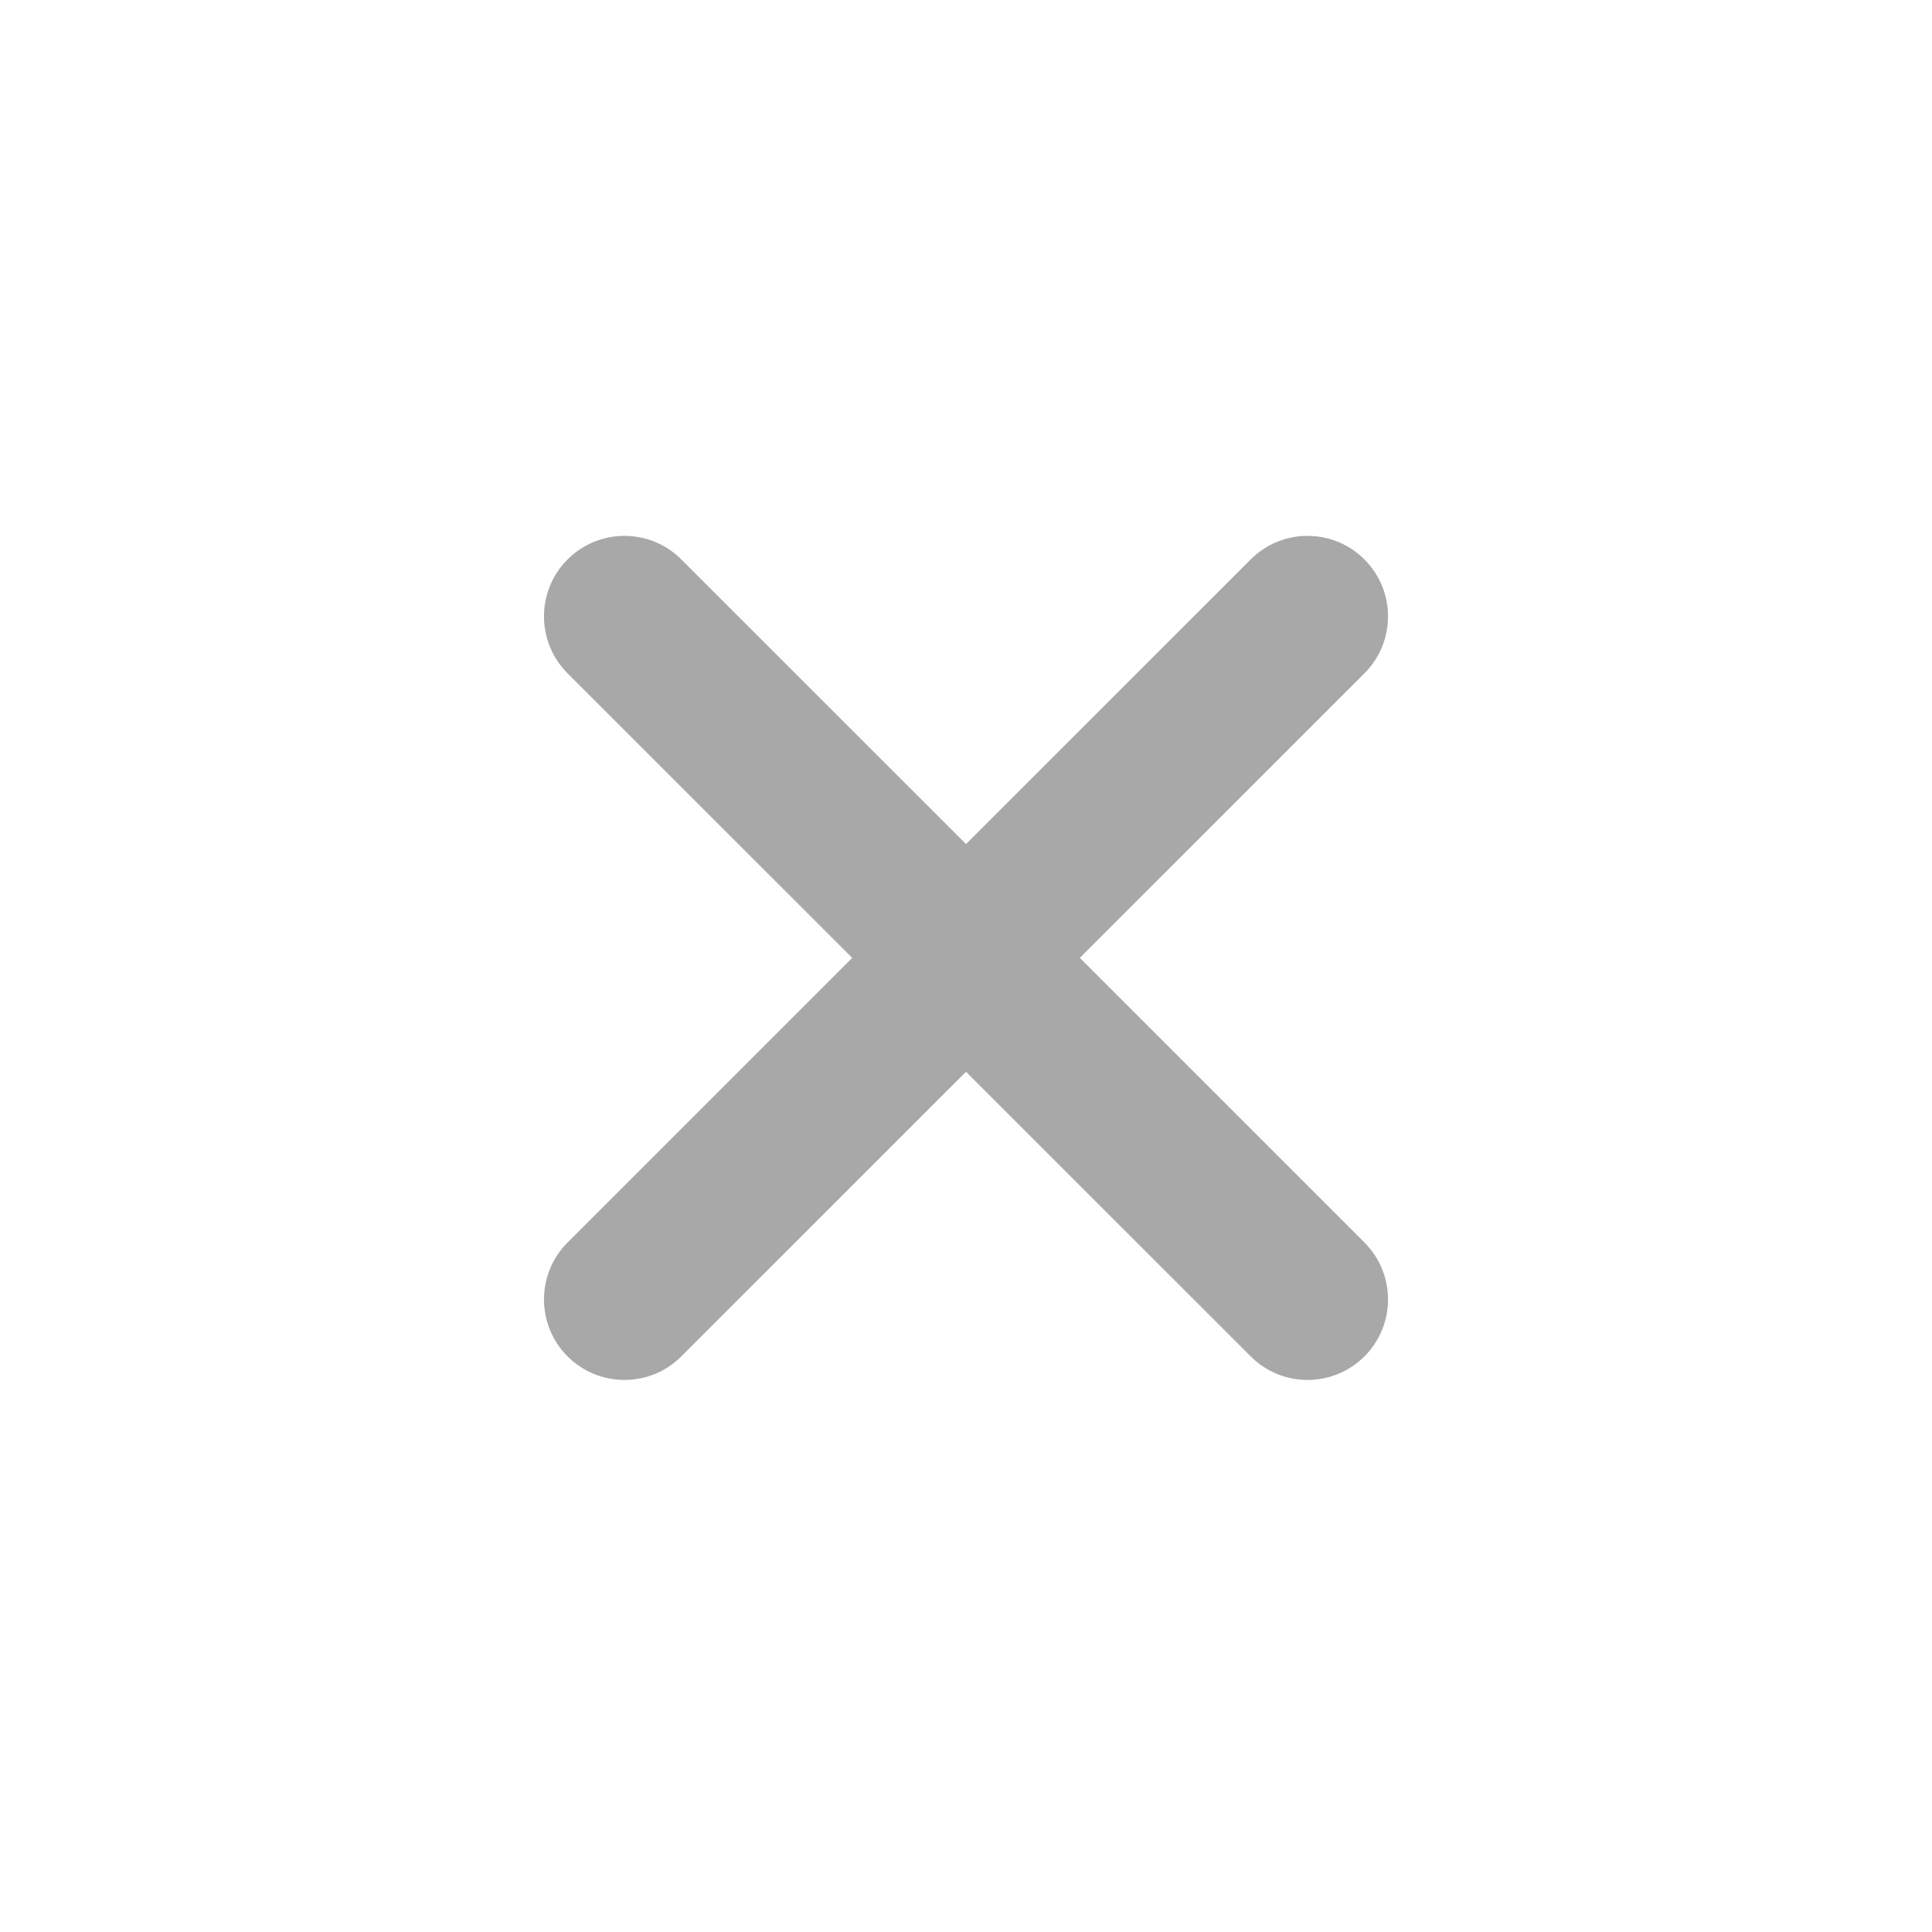 <svg width="24" height="24" viewBox="0 0 24 24" fill="none" xmlns="http://www.w3.org/2000/svg">
<path fill-rule="evenodd" clip-rule="evenodd" d="M16.95 8.364C17.34 7.973 17.34 7.34 16.95 6.95C16.559 6.559 15.926 6.559 15.536 6.95L12 10.485L8.464 6.95C8.074 6.559 7.441 6.559 7.05 6.95C6.66 7.34 6.66 7.973 7.05 8.364L10.586 11.899L7.05 15.435C6.66 15.826 6.66 16.459 7.05 16.849C7.441 17.24 8.074 17.24 8.464 16.849L12 13.314L15.536 16.849C15.926 17.24 16.559 17.24 16.95 16.849C17.34 16.459 17.34 15.826 16.95 15.435L13.414 11.899L16.95 8.364Z" fill="#A8A8A8"/>
</svg>
